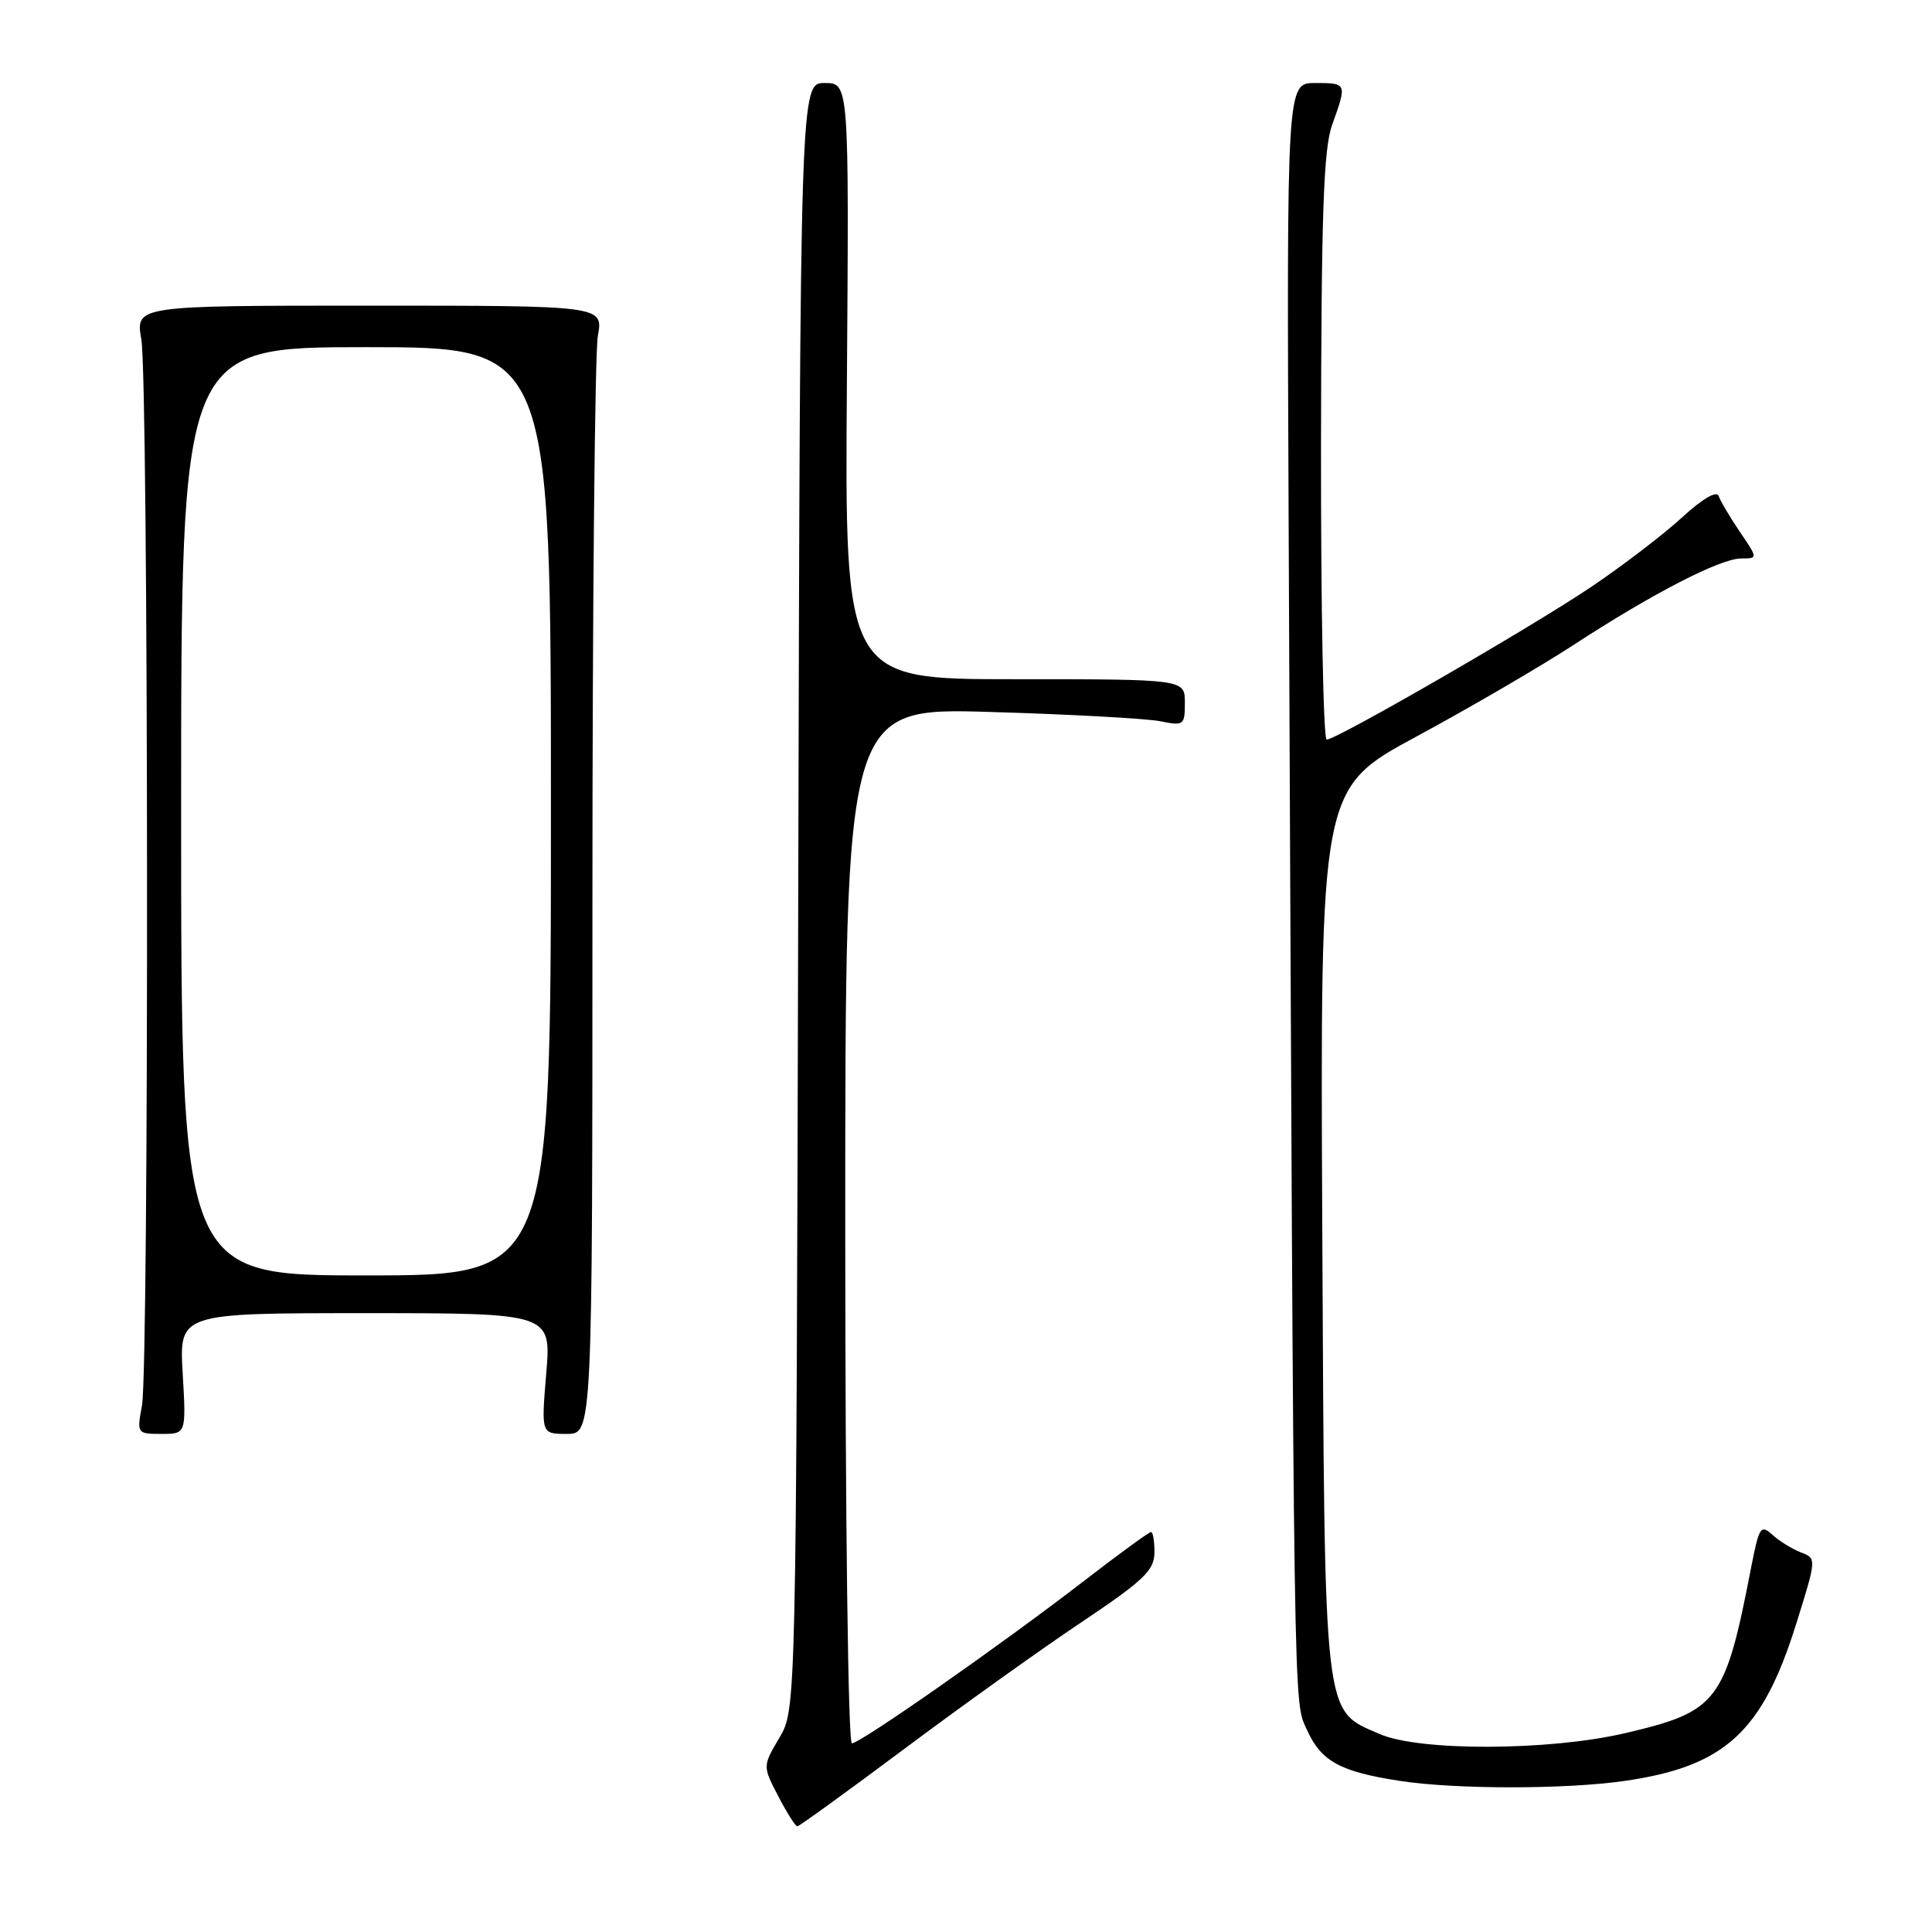 <?xml version="1.0" encoding="UTF-8" standalone="no"?>
<!DOCTYPE svg PUBLIC "-//W3C//DTD SVG 1.1//EN" "http://www.w3.org/Graphics/SVG/1.1/DTD/svg11.dtd" >
<svg xmlns="http://www.w3.org/2000/svg" xmlns:xlink="http://www.w3.org/1999/xlink" version="1.1" viewBox="0 0 256 256">
 <g >
 <path fill="currentColor"
d=" M 119.82 231.74 C 127.38 226.09 137.92 218.55 143.24 214.99 C 151.53 209.44 152.94 208.10 152.97 205.75 C 152.98 204.24 152.78 203.00 152.52 203.00 C 152.25 203.00 148.26 205.91 143.66 209.46 C 132.78 217.86 114.00 231.00 112.88 231.00 C 112.38 231.00 112.00 201.05 112.00 162.38 C 112.00 93.76 112.00 93.76 131.25 94.34 C 141.84 94.65 151.96 95.21 153.75 95.57 C 156.86 96.20 157.00 96.09 157.00 93.11 C 157.00 90.00 157.00 90.00 134.47 90.00 C 111.93 90.00 111.93 90.00 112.22 50.50 C 112.50 11.00 112.50 11.00 109.27 11.00 C 106.03 11.00 106.03 11.00 105.77 118.75 C 105.50 226.50 105.50 226.50 103.27 230.27 C 101.05 234.03 101.05 234.03 103.13 238.02 C 104.27 240.21 105.40 242.00 105.65 242.00 C 105.89 242.00 112.27 237.38 119.82 231.74 Z  M 215.29 235.98 C 228.54 234.06 233.51 229.52 237.98 215.25 C 240.72 206.50 240.72 206.50 238.63 205.70 C 237.48 205.26 235.78 204.21 234.86 203.37 C 233.30 201.97 233.09 202.30 232.04 207.67 C 228.58 225.57 227.65 226.78 215.26 229.67 C 205.20 232.01 188.06 232.06 182.82 229.77 C 175.28 226.48 175.54 228.69 175.21 162.99 C 174.93 104.48 174.93 104.48 187.71 97.58 C 194.75 93.78 204.10 88.33 208.50 85.46 C 218.96 78.64 227.95 74.00 230.72 74.00 C 232.94 74.00 232.94 74.00 230.54 70.47 C 229.22 68.52 227.96 66.39 227.73 65.72 C 227.47 64.98 225.57 66.09 222.86 68.58 C 220.42 70.82 215.03 74.94 210.90 77.73 C 202.97 83.08 177.12 98.00 175.79 98.00 C 175.35 98.00 175.02 80.56 175.04 59.25 C 175.08 28.11 175.37 19.71 176.53 16.50 C 178.50 11.03 178.49 11.00 174.25 11.00 C 170.50 11.00 170.50 11.00 170.75 68.75 C 171.46 231.00 171.37 225.21 173.20 229.26 C 175.07 233.39 177.60 234.77 185.50 235.98 C 192.82 237.11 207.50 237.11 215.29 235.98 Z  M 24.21 182.00 C 23.74 174.00 23.74 174.00 48.39 174.00 C 73.05 174.00 73.05 174.00 72.38 182.00 C 71.71 190.00 71.71 190.00 75.11 190.00 C 78.50 190.00 78.50 190.00 78.50 119.25 C 78.50 80.34 78.82 46.70 79.22 44.50 C 79.94 40.50 79.94 40.50 48.95 40.50 C 17.95 40.50 17.95 40.50 18.73 45.00 C 19.68 50.56 19.76 181.07 18.81 186.25 C 18.13 189.96 18.16 190.00 21.40 190.00 C 24.67 190.00 24.67 190.00 24.21 182.00 Z  M 24.00 107.50 C 24.00 46.00 24.00 46.00 48.50 46.00 C 73.00 46.00 73.00 46.00 73.00 107.50 C 73.00 169.00 73.00 169.00 48.50 169.00 C 24.00 169.00 24.00 169.00 24.00 107.50 Z "/>
</g>
</svg>